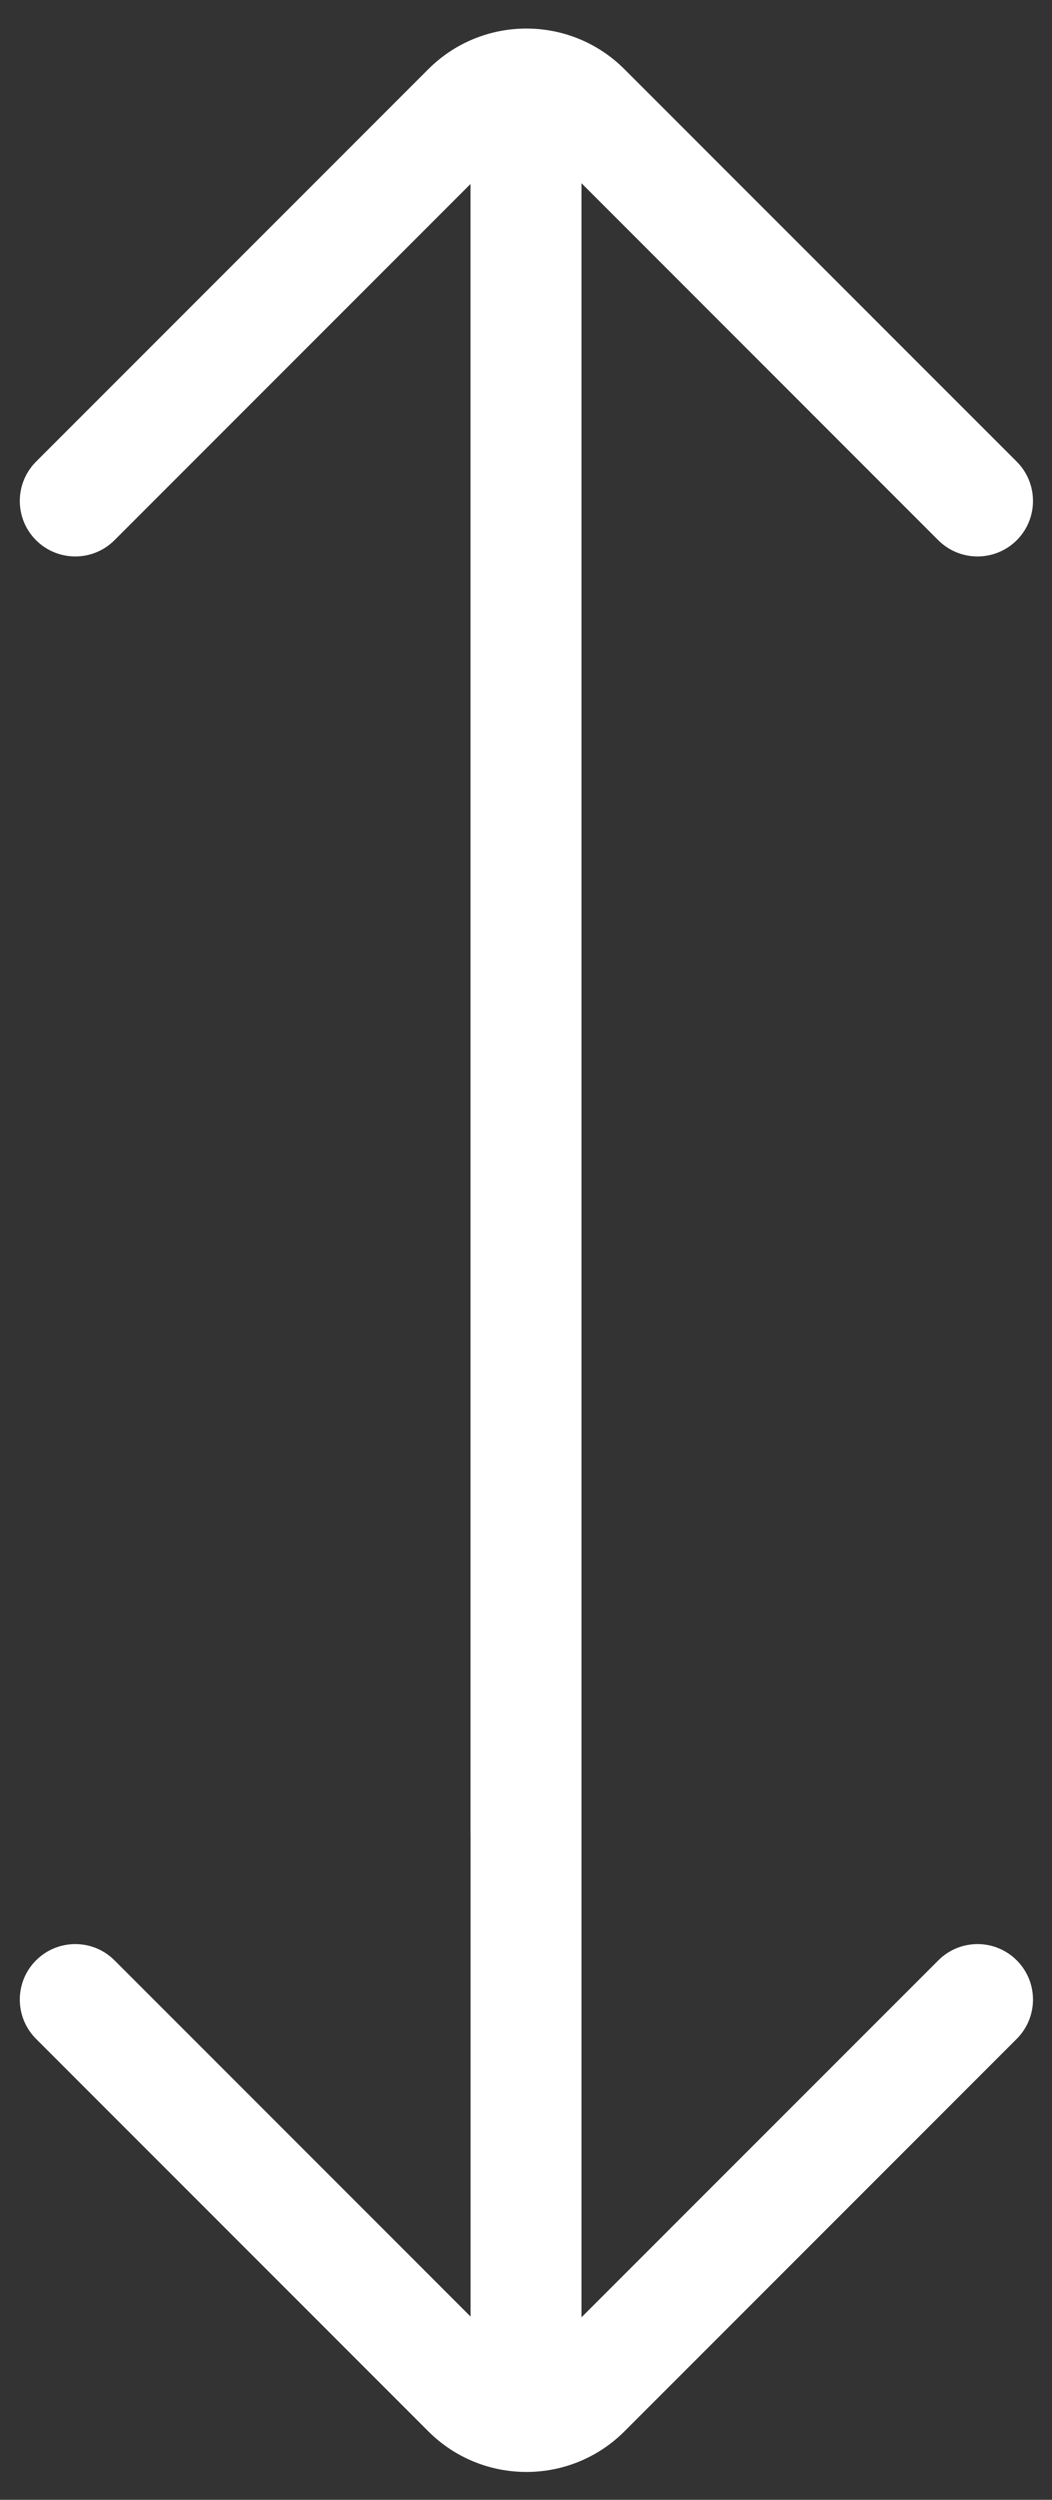 <svg width="16" height="38" viewBox="0 0 16 38" fill="none" xmlns="http://www.w3.org/2000/svg">
<rect x="0" y="0" width="16" height="38" fill="#333333" stroke="none"/>
<path fill-rule="evenodd" clip-rule="evenodd" d="M15.464 29.8C15.793 30.129 15.793 30.663 15.464 30.993L9.498 36.959C8.674 37.783 7.338 37.783 6.514 36.959L0.548 30.993C0.219 30.663 0.219 30.129 0.548 29.8C0.878 29.47 1.412 29.47 1.742 29.8L7.157 35.215L7.157 27.878C7.157 27.872 7.156 27.866 7.156 27.859L7.156 2.797L1.741 8.212C1.412 8.541 0.878 8.541 0.548 8.212C0.219 7.882 0.219 7.348 0.548 7.018L6.514 1.052C7.338 0.228 8.674 0.228 9.497 1.052L15.464 7.018C15.793 7.348 15.793 7.882 15.464 8.212C15.134 8.541 14.6 8.541 14.27 8.212L8.844 2.785L8.844 24.887C8.844 24.894 8.844 24.9 8.844 24.906L8.844 35.226L14.271 29.8C14.6 29.47 15.134 29.47 15.464 29.8Z" fill="white"/>
</svg>

